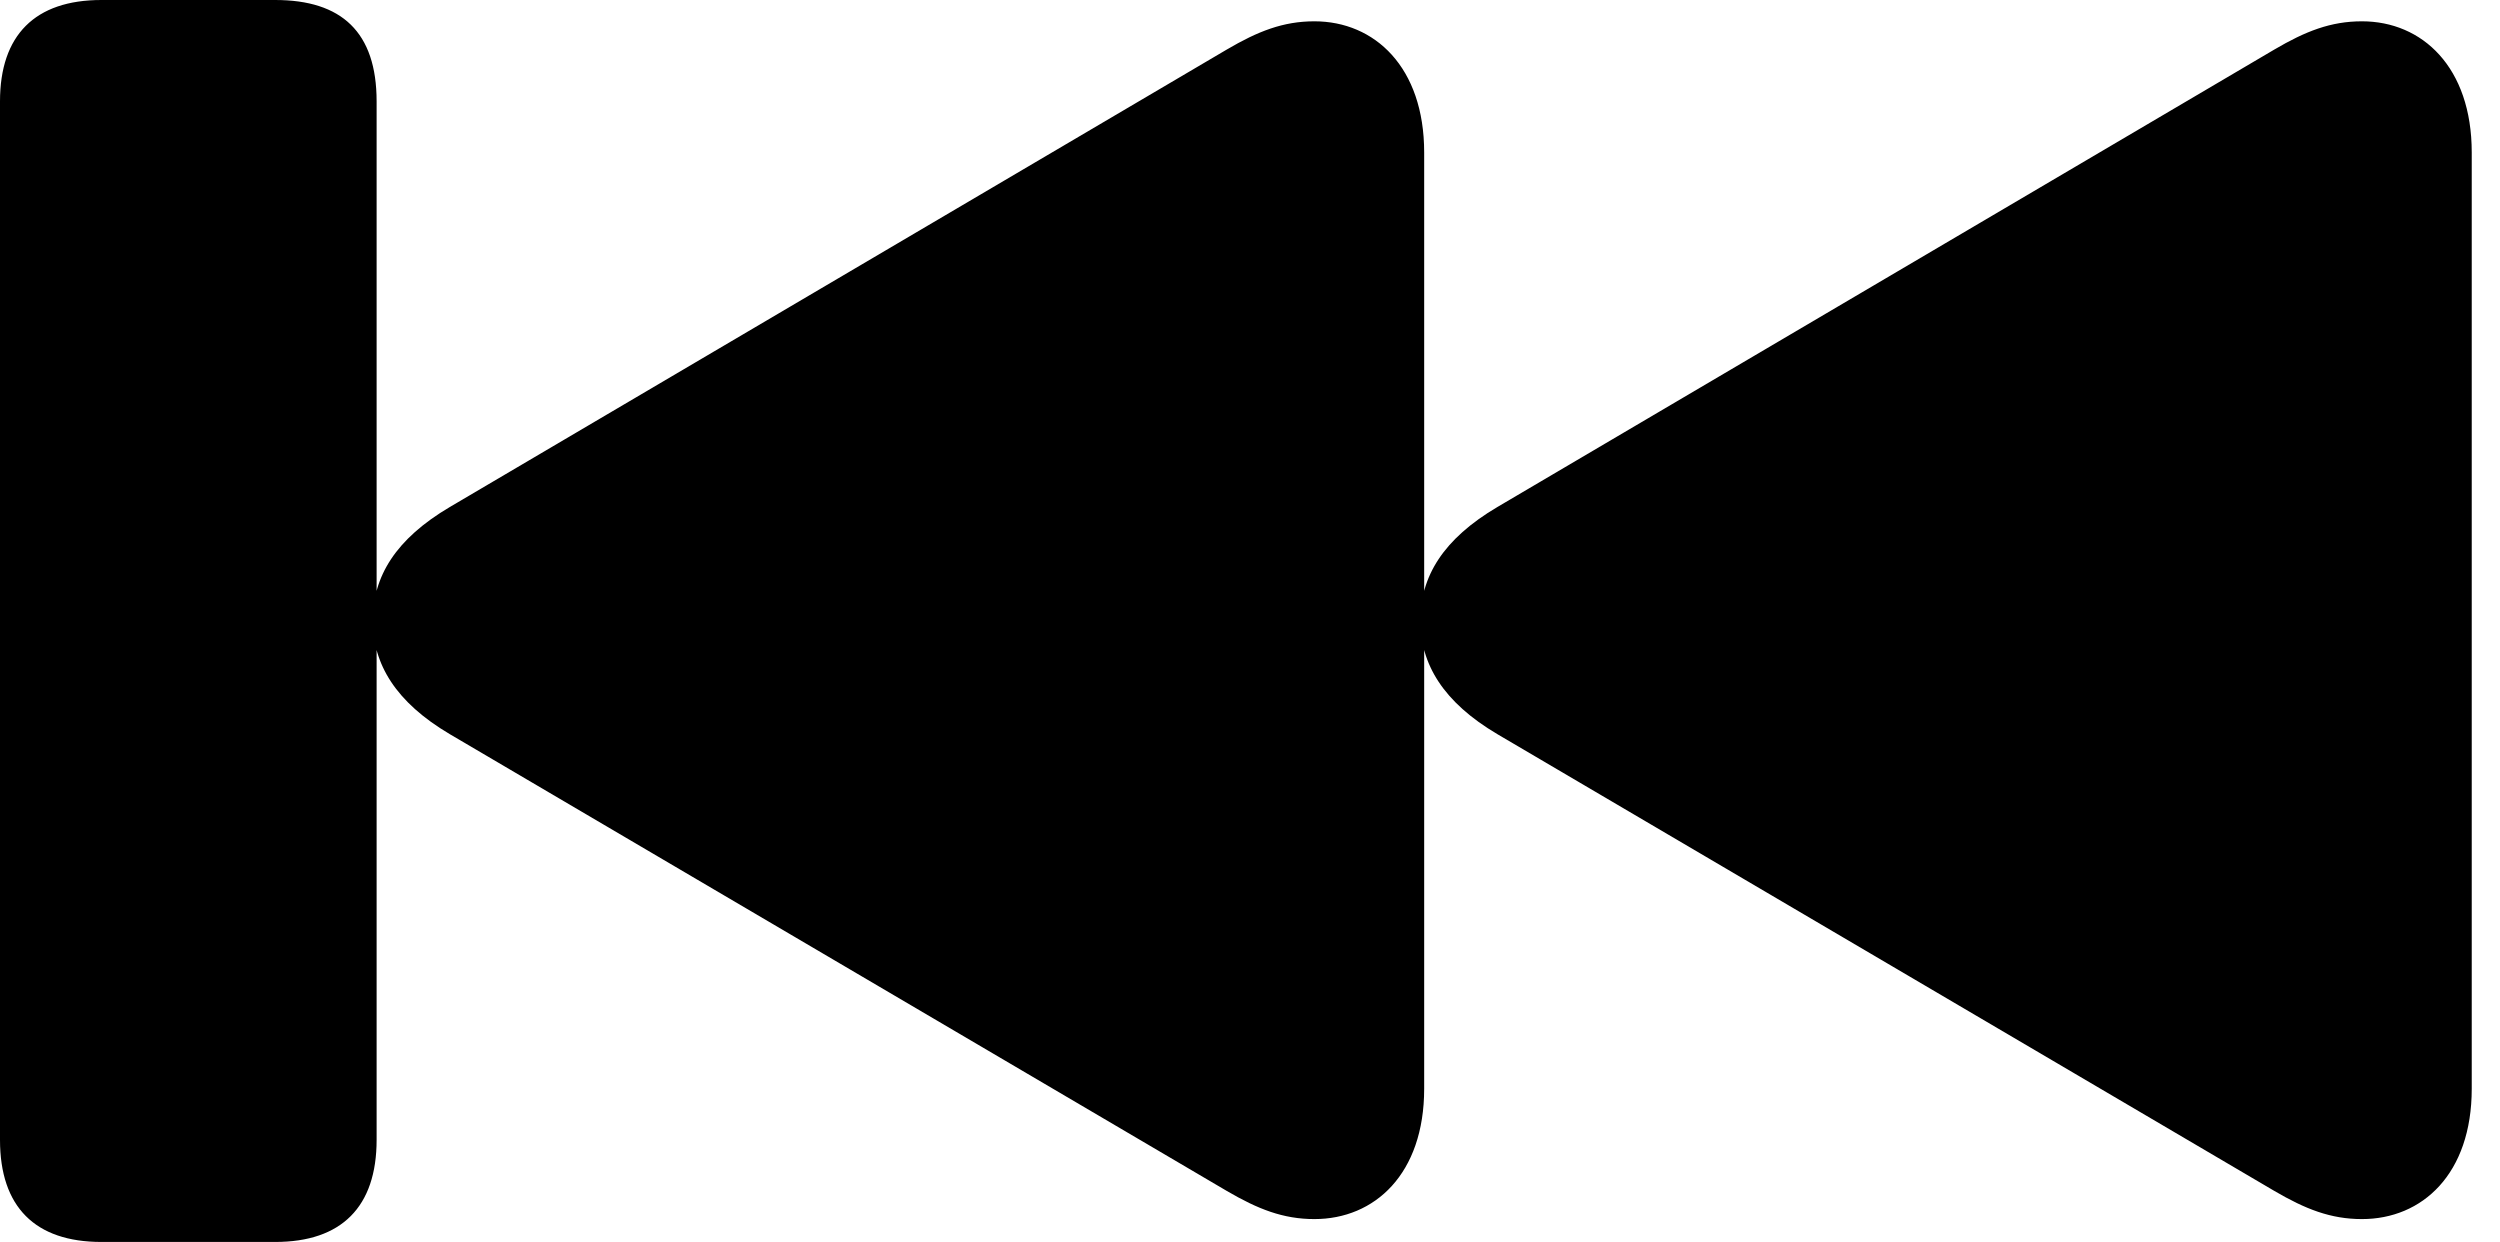 <svg version="1.1" xmlns="http://www.w3.org/2000/svg" xmlns:xlink="http://www.w3.org/1999/xlink" width="32.022" height="15.908" viewBox="0 0 32.022 15.908">
 <g>
  <rect height="15.908" opacity="0" width="32.022" x="0" y="0"/>
  <path d="M1.299 15.908L3.525 15.908C4.375 15.908 4.824 15.459 4.824 14.6L4.824 1.299C4.824 0.41 4.375 0 3.525 0L1.299 0C0.449 0 0 0.449 0 1.299L0 14.6C0 15.459 0.449 15.908 1.299 15.908ZM16.836 15.615C17.607 15.615 18.242 15.039 18.242 13.945L18.242 1.953C18.242 0.859 17.607 0.273 16.836 0.273C16.436 0.273 16.113 0.4 15.713 0.635L5.762 6.494C5.068 6.904 4.775 7.383 4.775 7.949C4.775 8.506 5.068 8.994 5.762 9.404L15.713 15.254C16.113 15.488 16.436 15.615 16.836 15.615ZM30.254 15.615C31.025 15.615 31.66 15.039 31.66 13.945L31.66 1.953C31.66 0.859 31.025 0.273 30.254 0.273C29.854 0.273 29.531 0.4 29.131 0.635L19.18 6.494C18.486 6.904 18.193 7.383 18.193 7.949C18.193 8.506 18.486 8.994 19.18 9.404L29.131 15.254C29.531 15.488 29.854 15.615 30.254 15.615Z" fill="currentColor"/>
 </g>
</svg>
